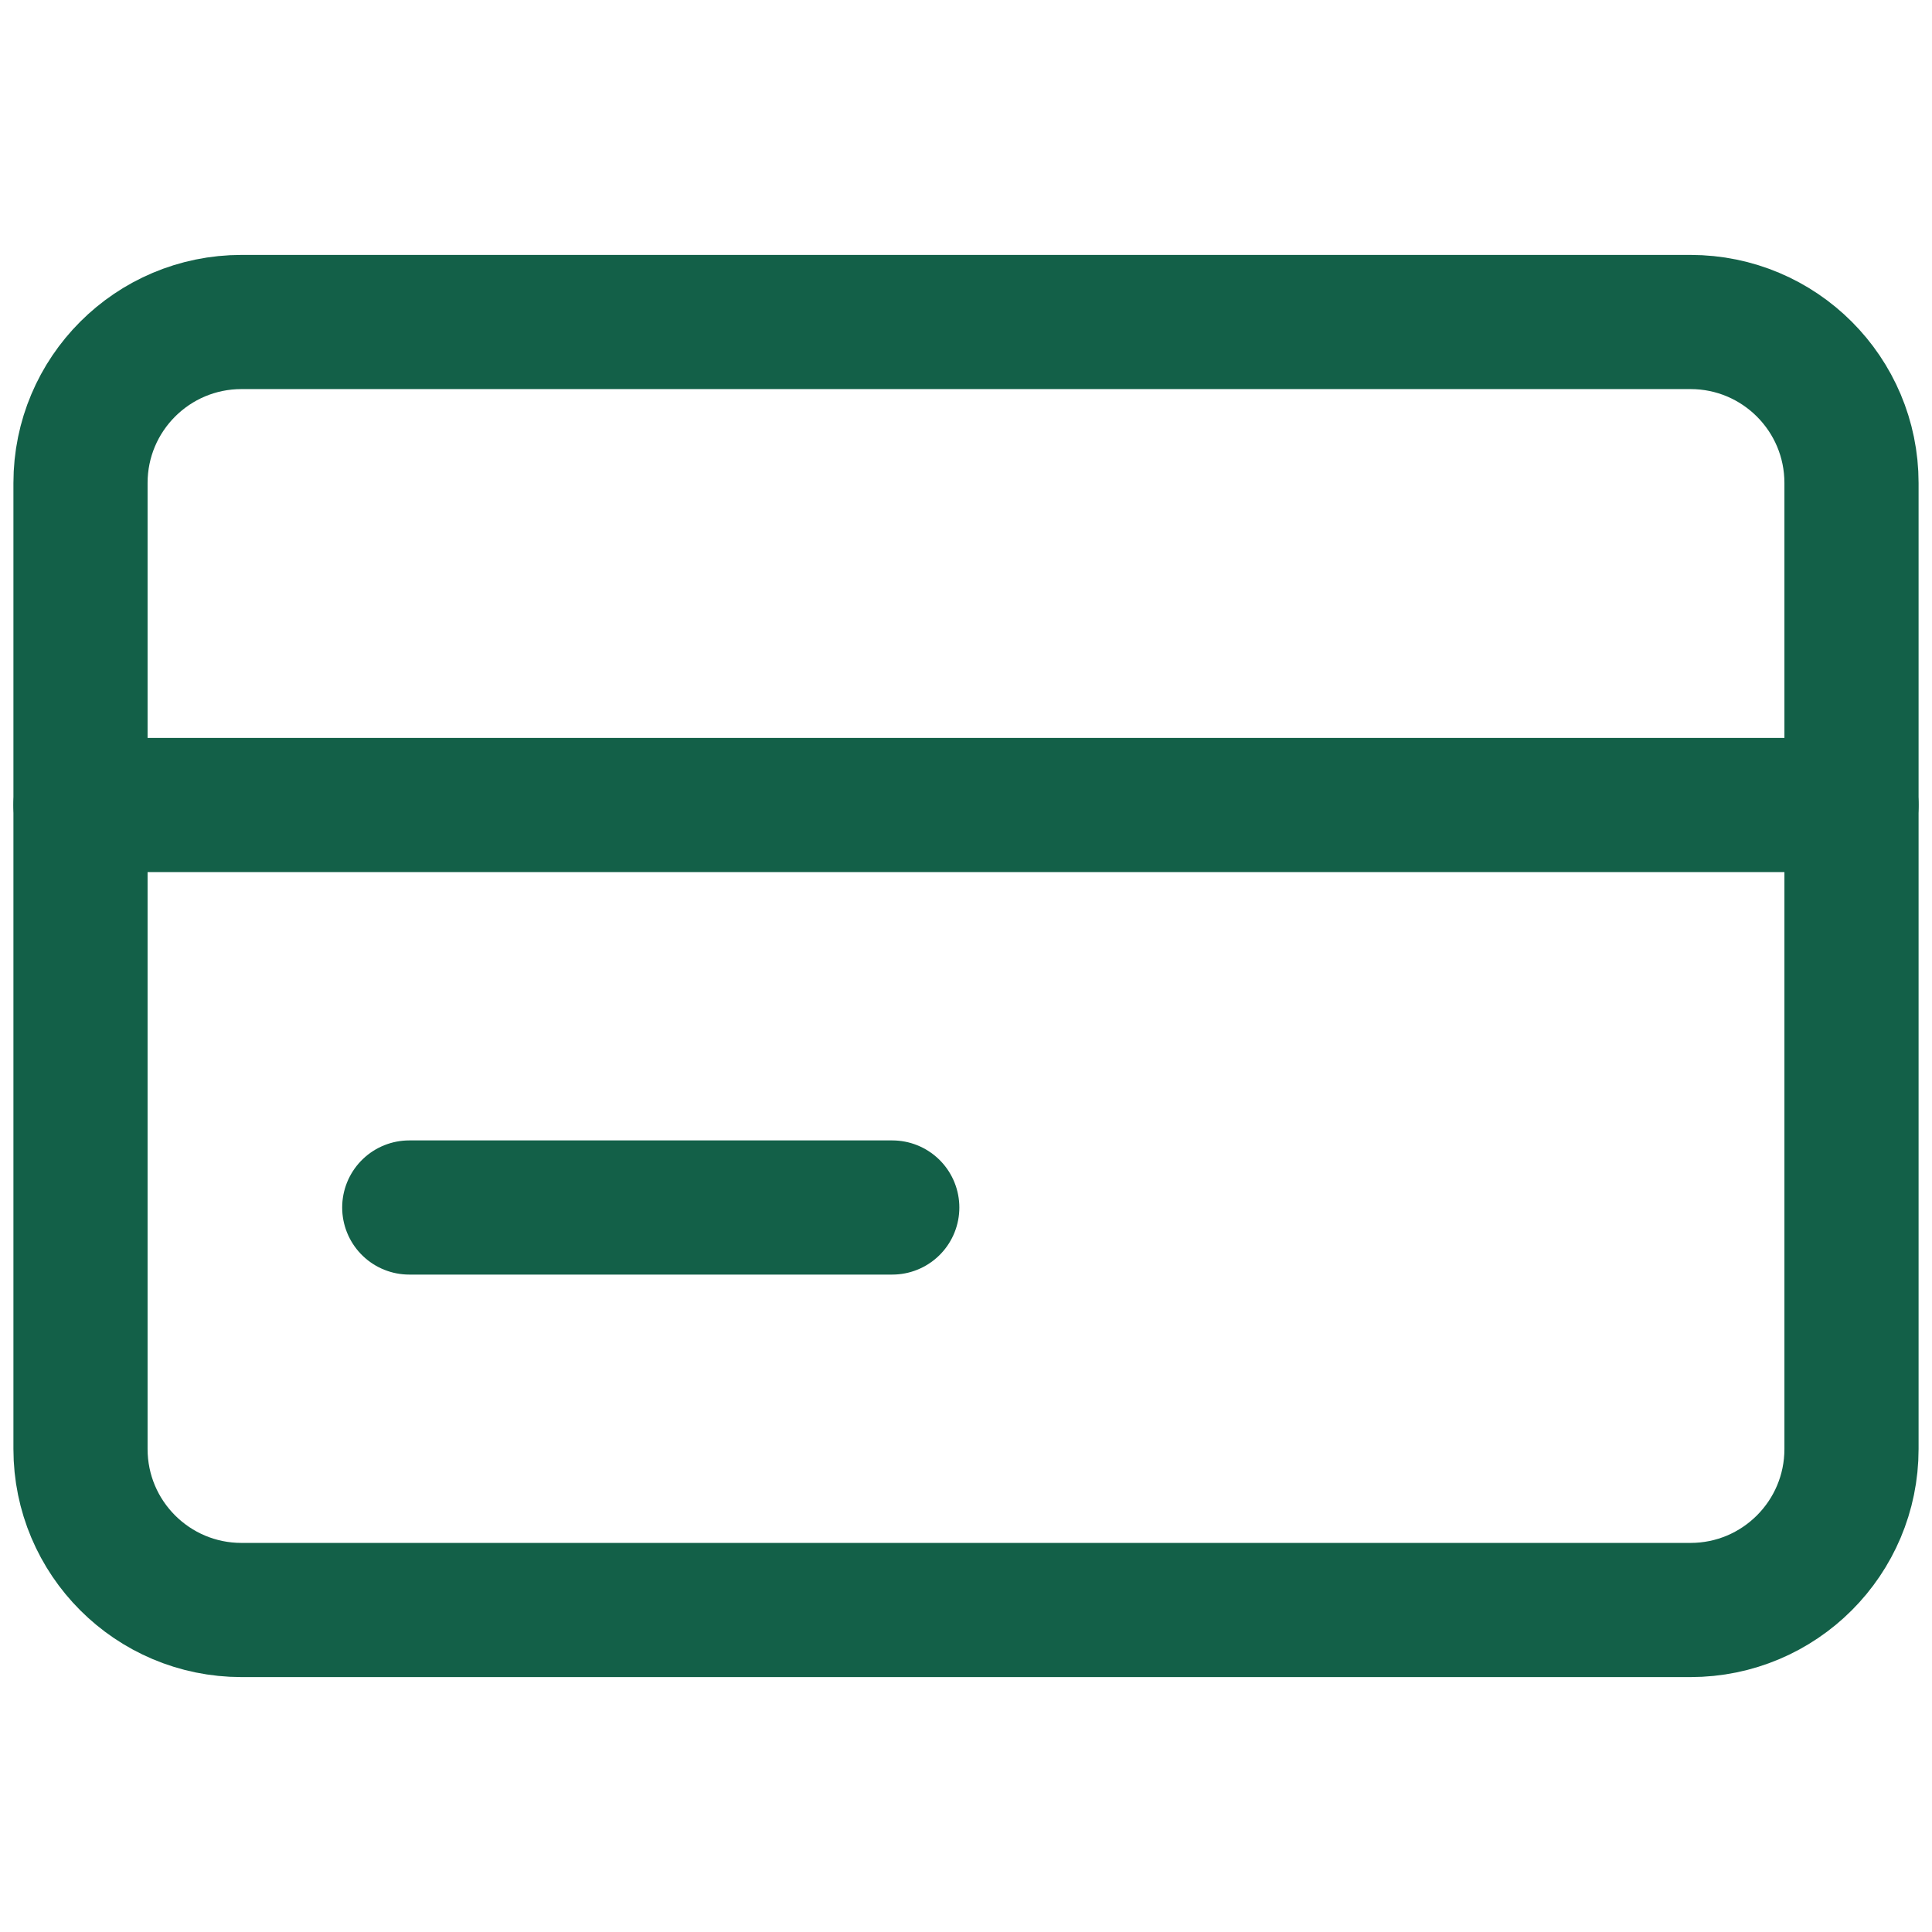 <svg width="36" height="36" viewBox="0 0 36 36" fill="none" xmlns="http://www.w3.org/2000/svg">
    <path
        d="M31.5 6H4.5C2.843 6 1.5 7.343 1.5 9V27C1.5 28.657 2.843 30 4.5 30H31.5C33.157 30 34.5 28.657 34.5 27V9C34.5 7.343 33.157 6 31.5 6Z"
        stroke="#136048" stroke-width="2.5" stroke-linecap="round" stroke-linejoin="round" />
    <path d="M1.5 15H34.5" stroke="#136048" stroke-width="2.5" stroke-linecap="round"
        stroke-linejoin="round" />
    <path d="M7.626 22.5H16.626" stroke="#136048" stroke-width="2.5" stroke-linecap="round"
        stroke-linejoin="round" />
</svg>
